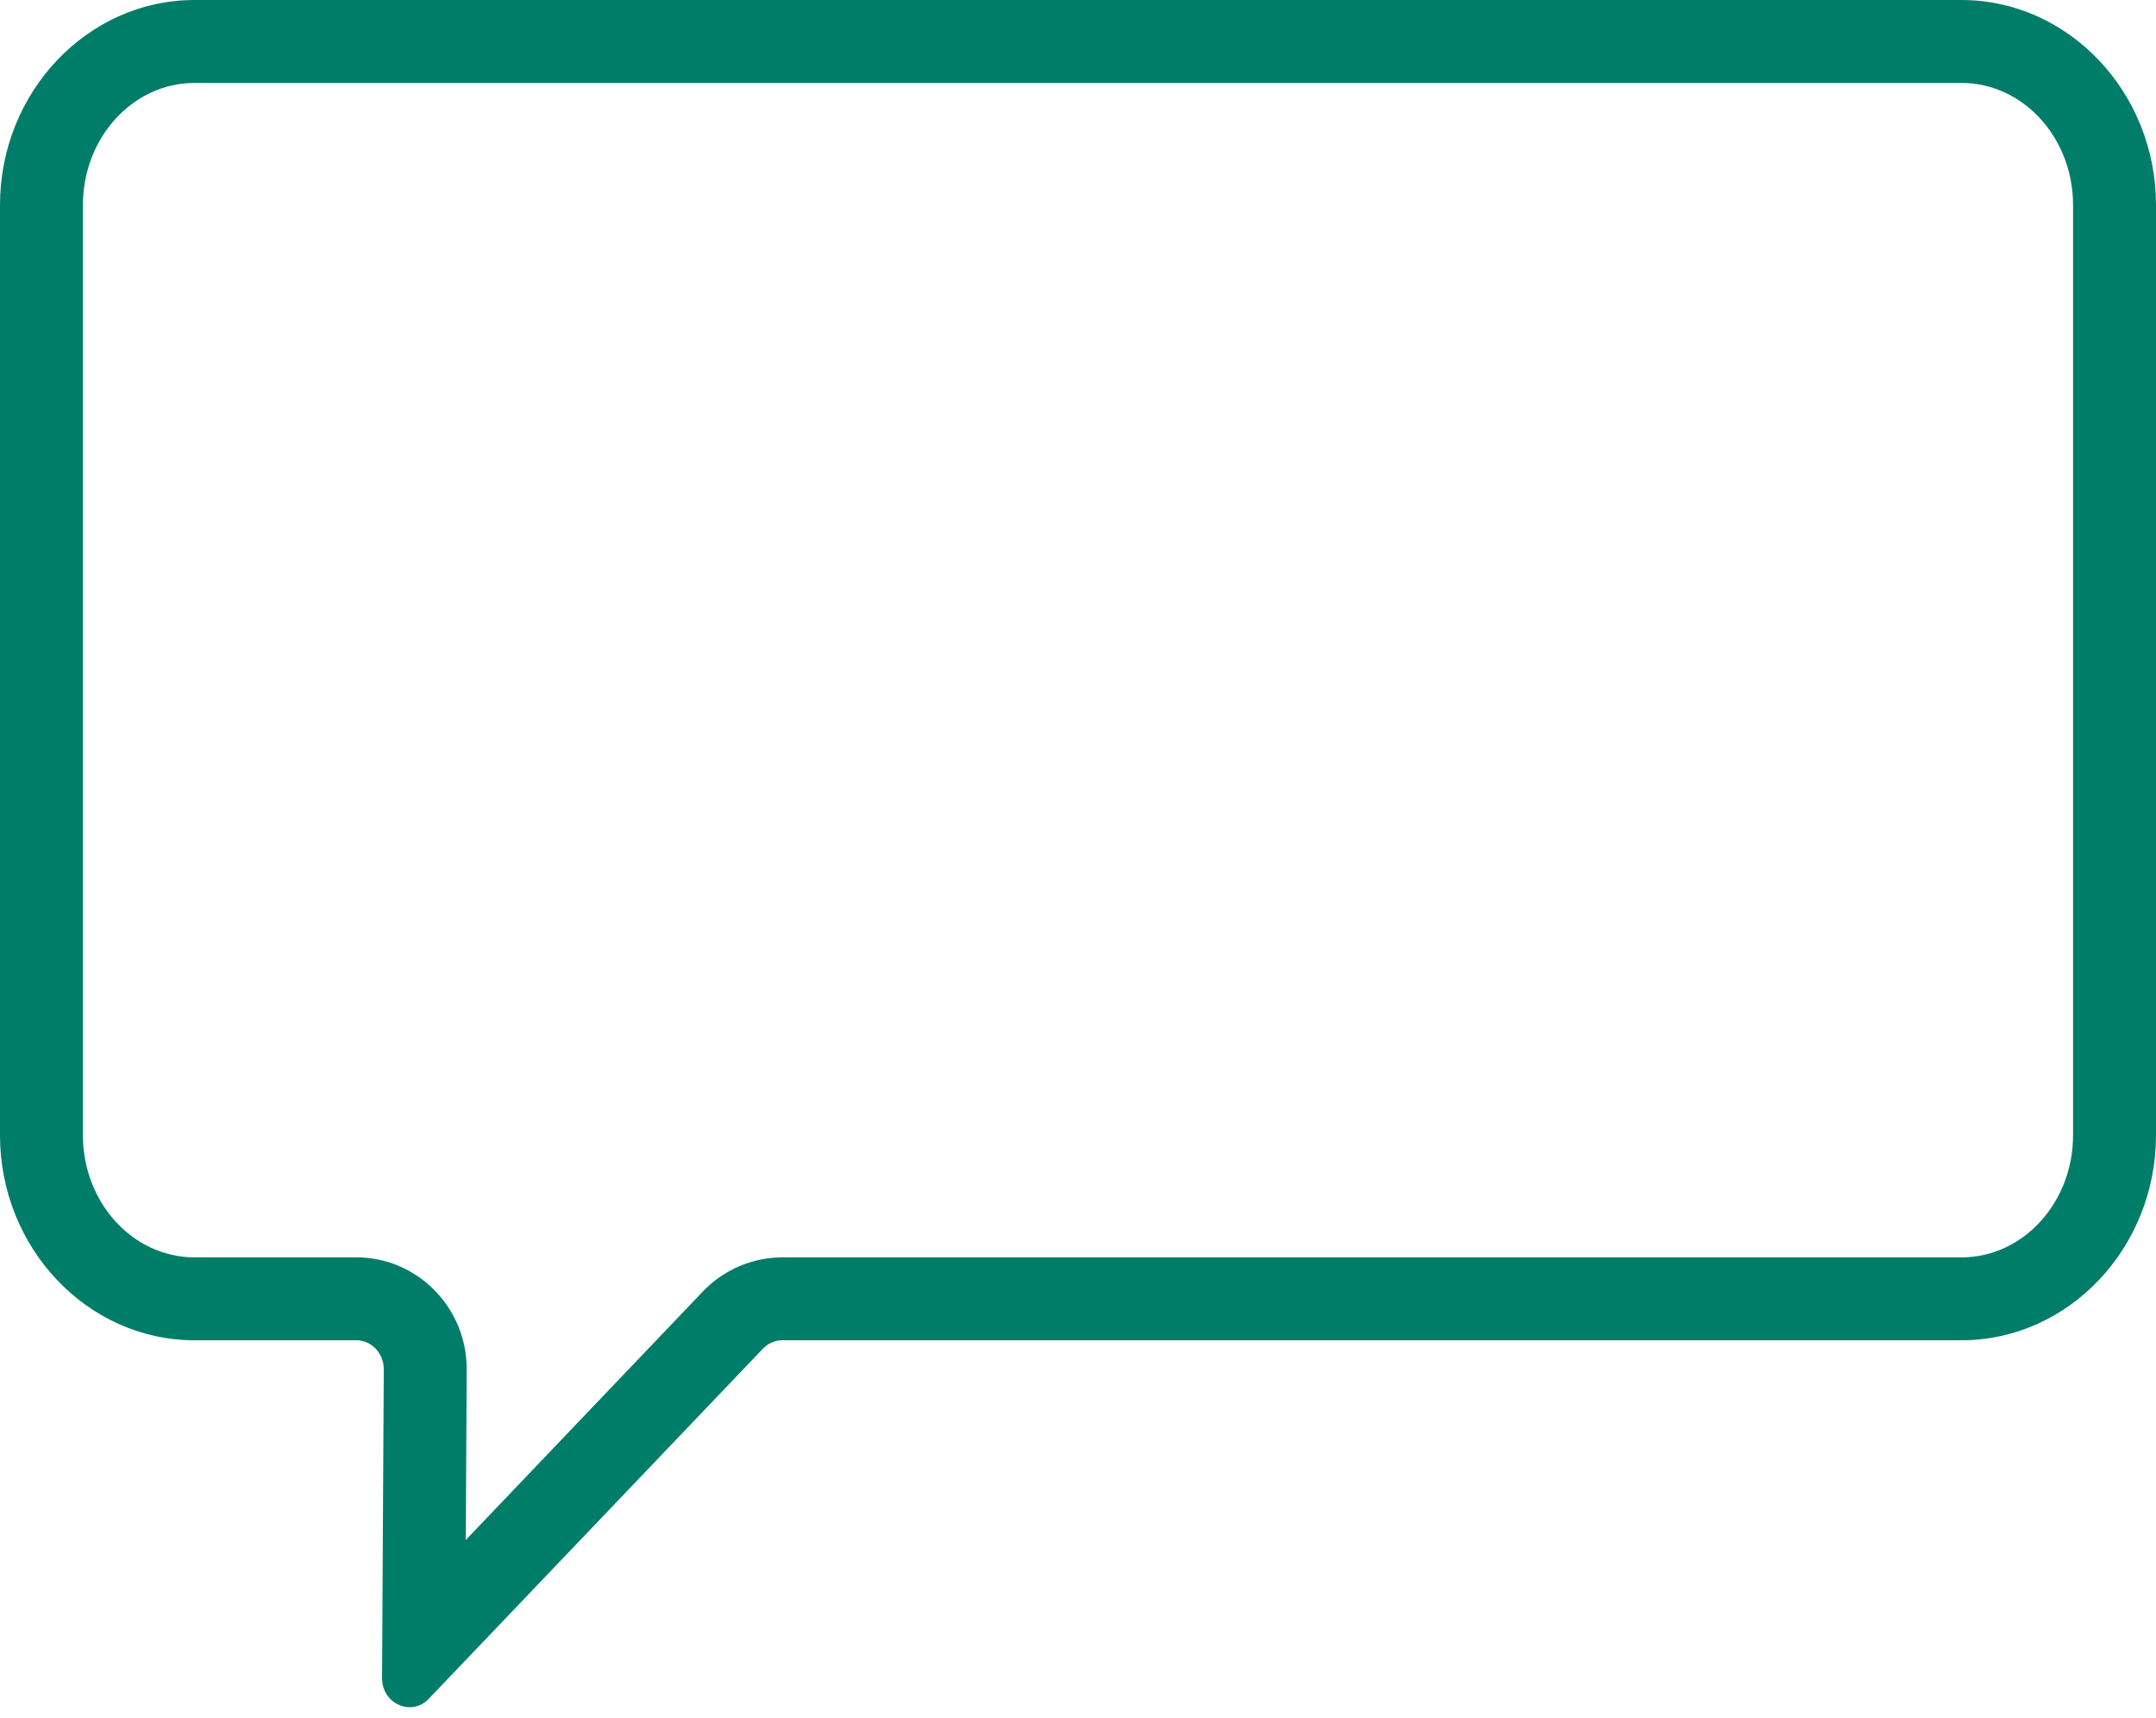 <svg width="64px" height="51px" viewBox="0 0 64 51" version="1.1" xmlns="http://www.w3.org/2000/svg" xmlns:xlink="http://www.w3.org/1999/xlink">
    <!-- Generator: Sketch 50.2 (55047) - http://www.bohemiancoding.com/sketch -->
    <title>Fill 1</title>
    <desc>Created with Sketch.</desc>
    <defs></defs>
    <g id="service&amp;support" stroke="none" stroke-width="1" fill="none" fill-rule="evenodd">
        <g id="Overview" transform="translate(-652, -2604)" fill="#007d69">
            <path d="M710.227,2604 L657.771,2604 C654.598,2604 652,2606.737 652,2610.085 L652,2637.698 C652,2641.046 654.598,2643.783 657.771,2643.783 L662.578,2643.783 C663.029,2643.783 663.395,2644.171 663.392,2644.648 L663.341,2653.81 C663.338,2654.329 663.742,2654.675 664.163,2654.675 C664.362,2654.675 664.565,2654.598 664.729,2654.424 L674.646,2644.034 C674.799,2643.874 675.006,2643.783 675.222,2643.783 L710.227,2643.783 C713.402,2643.783 716,2641.046 716,2637.698 L716,2610.085 C716,2606.737 713.402,2604 710.227,2604 M710.227,2606.462 C712.052,2606.462 713.538,2608.086 713.538,2610.085 L713.538,2637.698 C713.538,2639.697 712.052,2641.322 710.227,2641.322 L675.222,2641.322 C674.339,2641.322 673.479,2641.691 672.866,2642.333 L665.826,2649.711 L665.854,2644.661 C665.858,2643.762 665.515,2642.919 664.885,2642.285 C664.267,2641.665 663.448,2641.322 662.578,2641.322 L657.771,2641.322 C655.947,2641.322 654.462,2639.697 654.462,2637.698 L654.462,2610.085 C654.462,2608.086 655.947,2606.462 657.771,2606.462 L710.227,2606.462" id="Fill-1"></path>
        </g>
    </g>
</svg>
